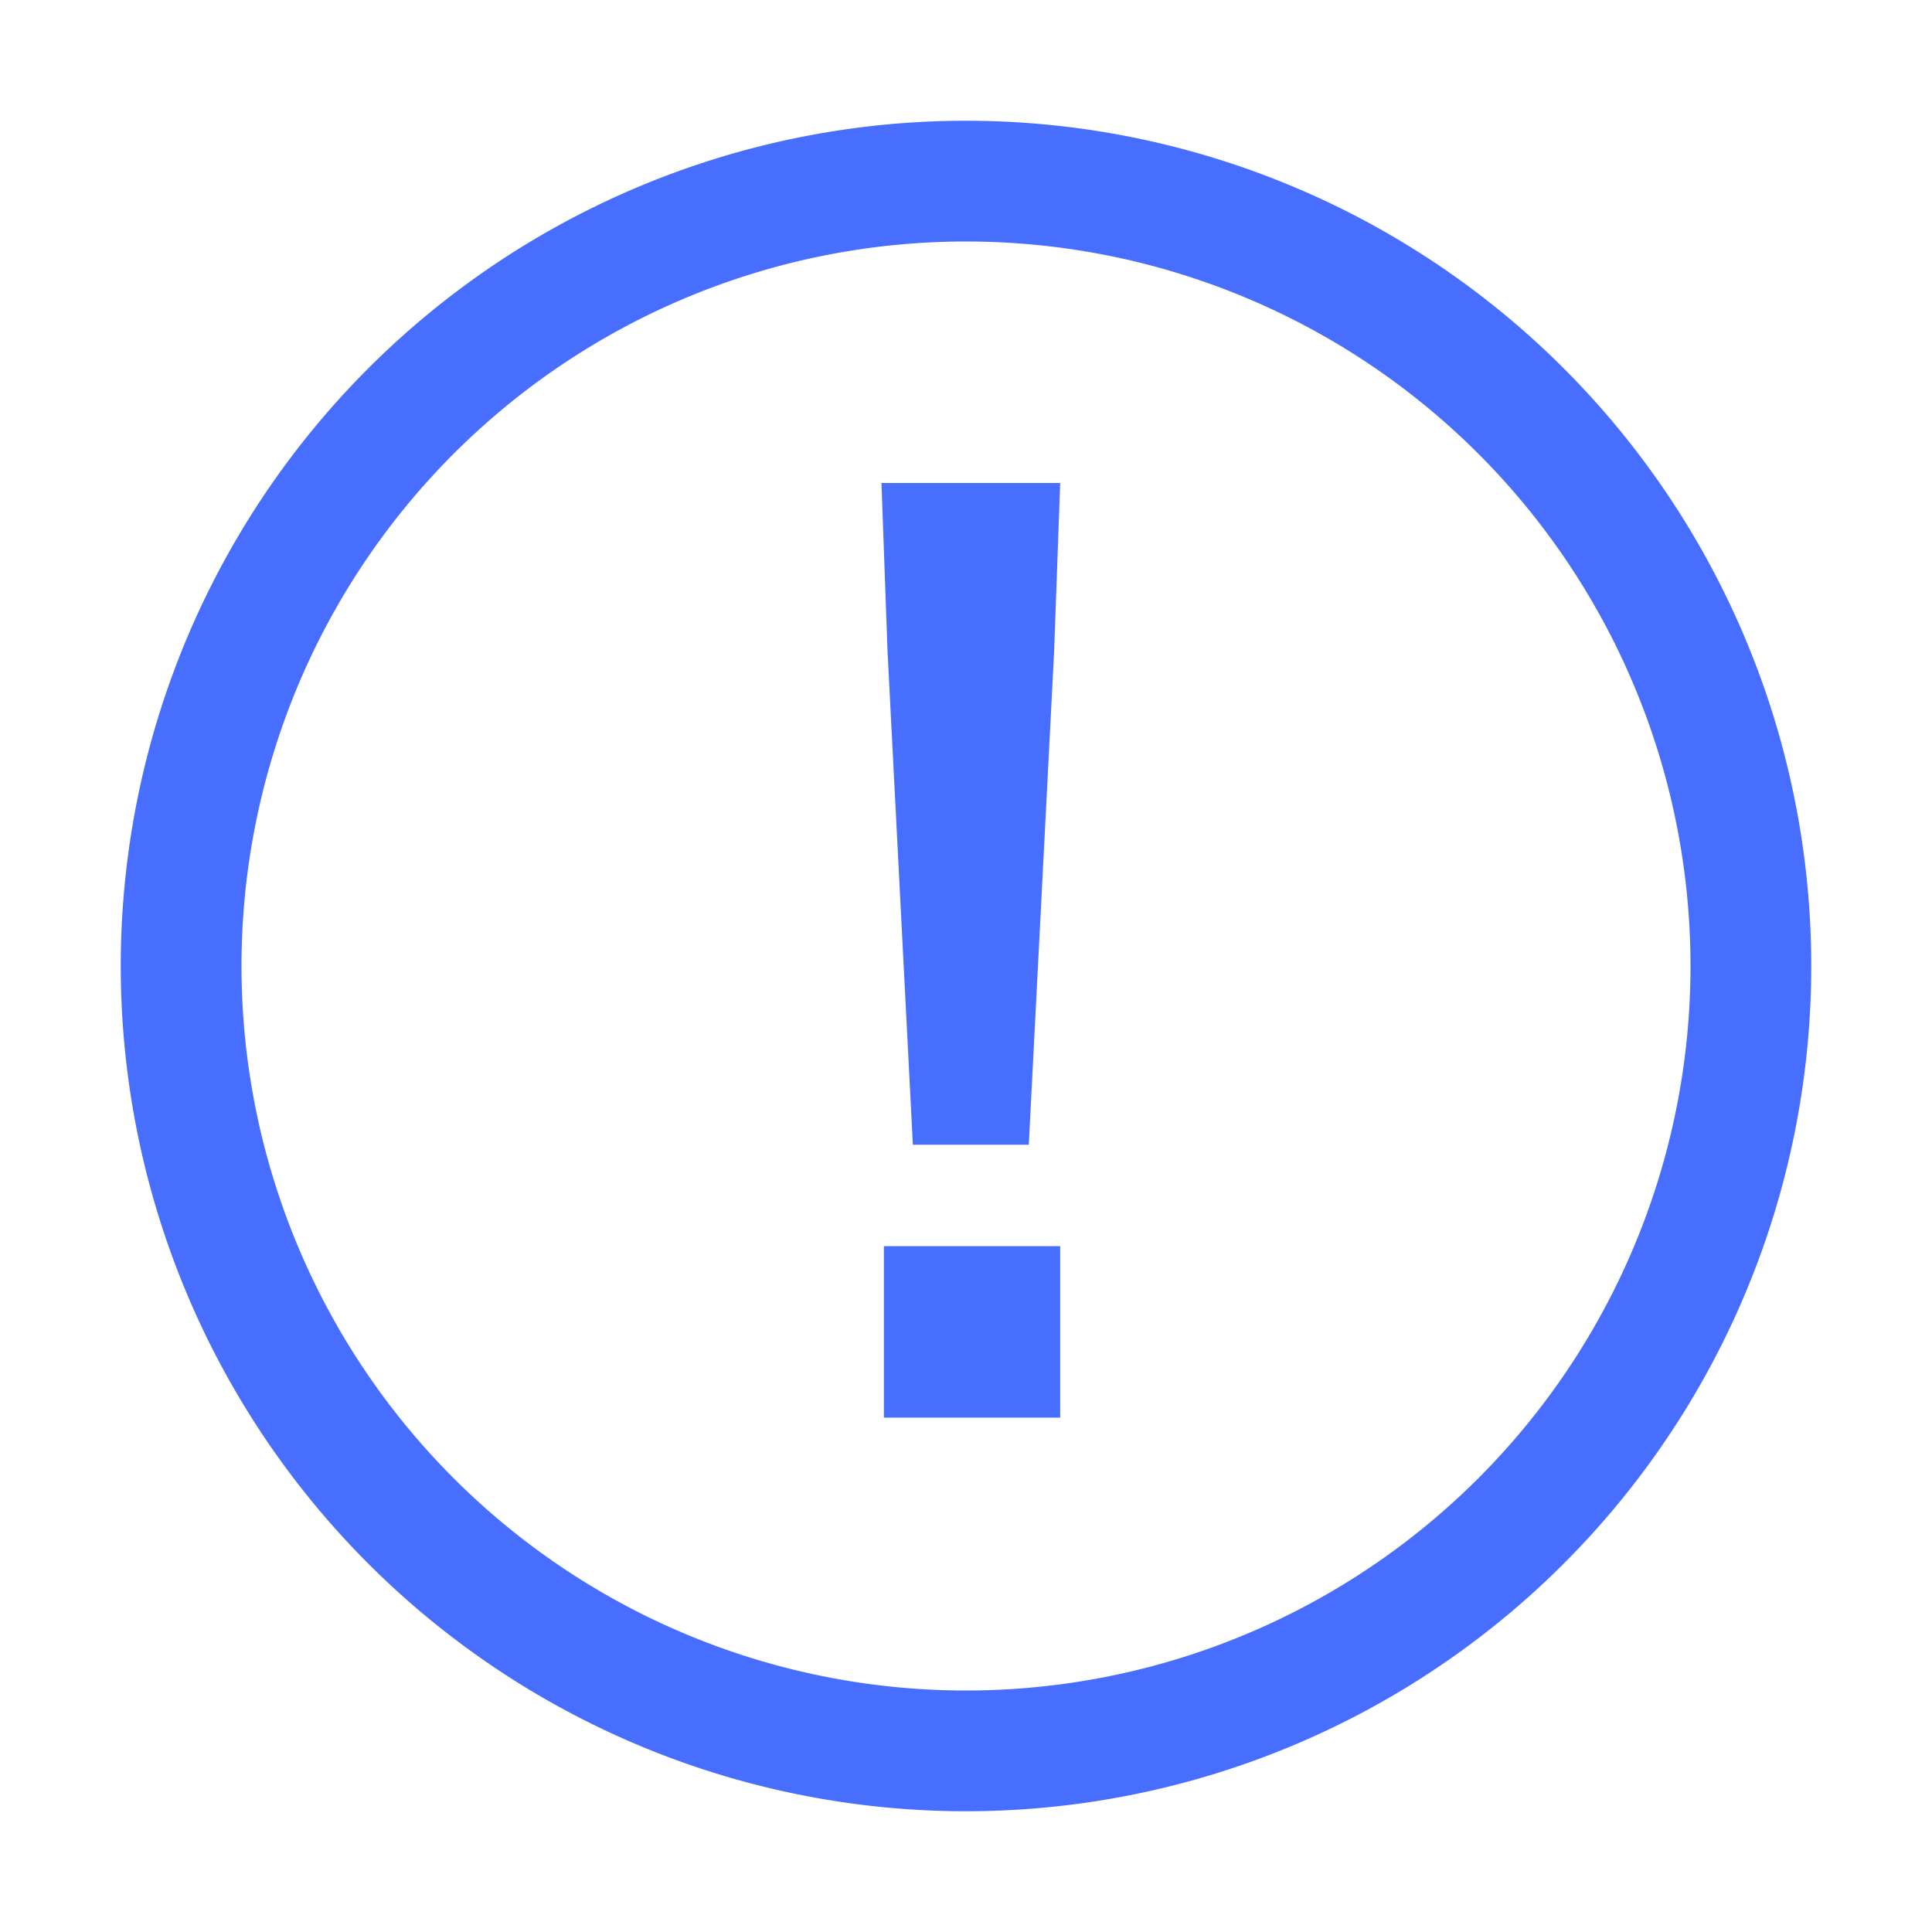 <svg width="16" height="16" xmlns="http://www.w3.org/2000/svg">
    <g fill="none" fill-rule="evenodd">
        <path d="M0 0h16v16H0z"/>
        <path d="m8.52 9.48.21-4.09L8.78 4H7.3l.05 1.39.21 4.09h.96zm.26 2.26v-1.42H7.32v1.42h1.46z" fill="#476EFF" fill-rule="nonzero"/>
        <path d="M8 1a7 7 0 1 1 0 14A7 7 0 0 1 8 1zm0 1a6 6 0 1 0 0 12A6 6 0 0 0 8 2z" fill="#476EFF" fill-rule="nonzero"/>
    </g>
</svg>
